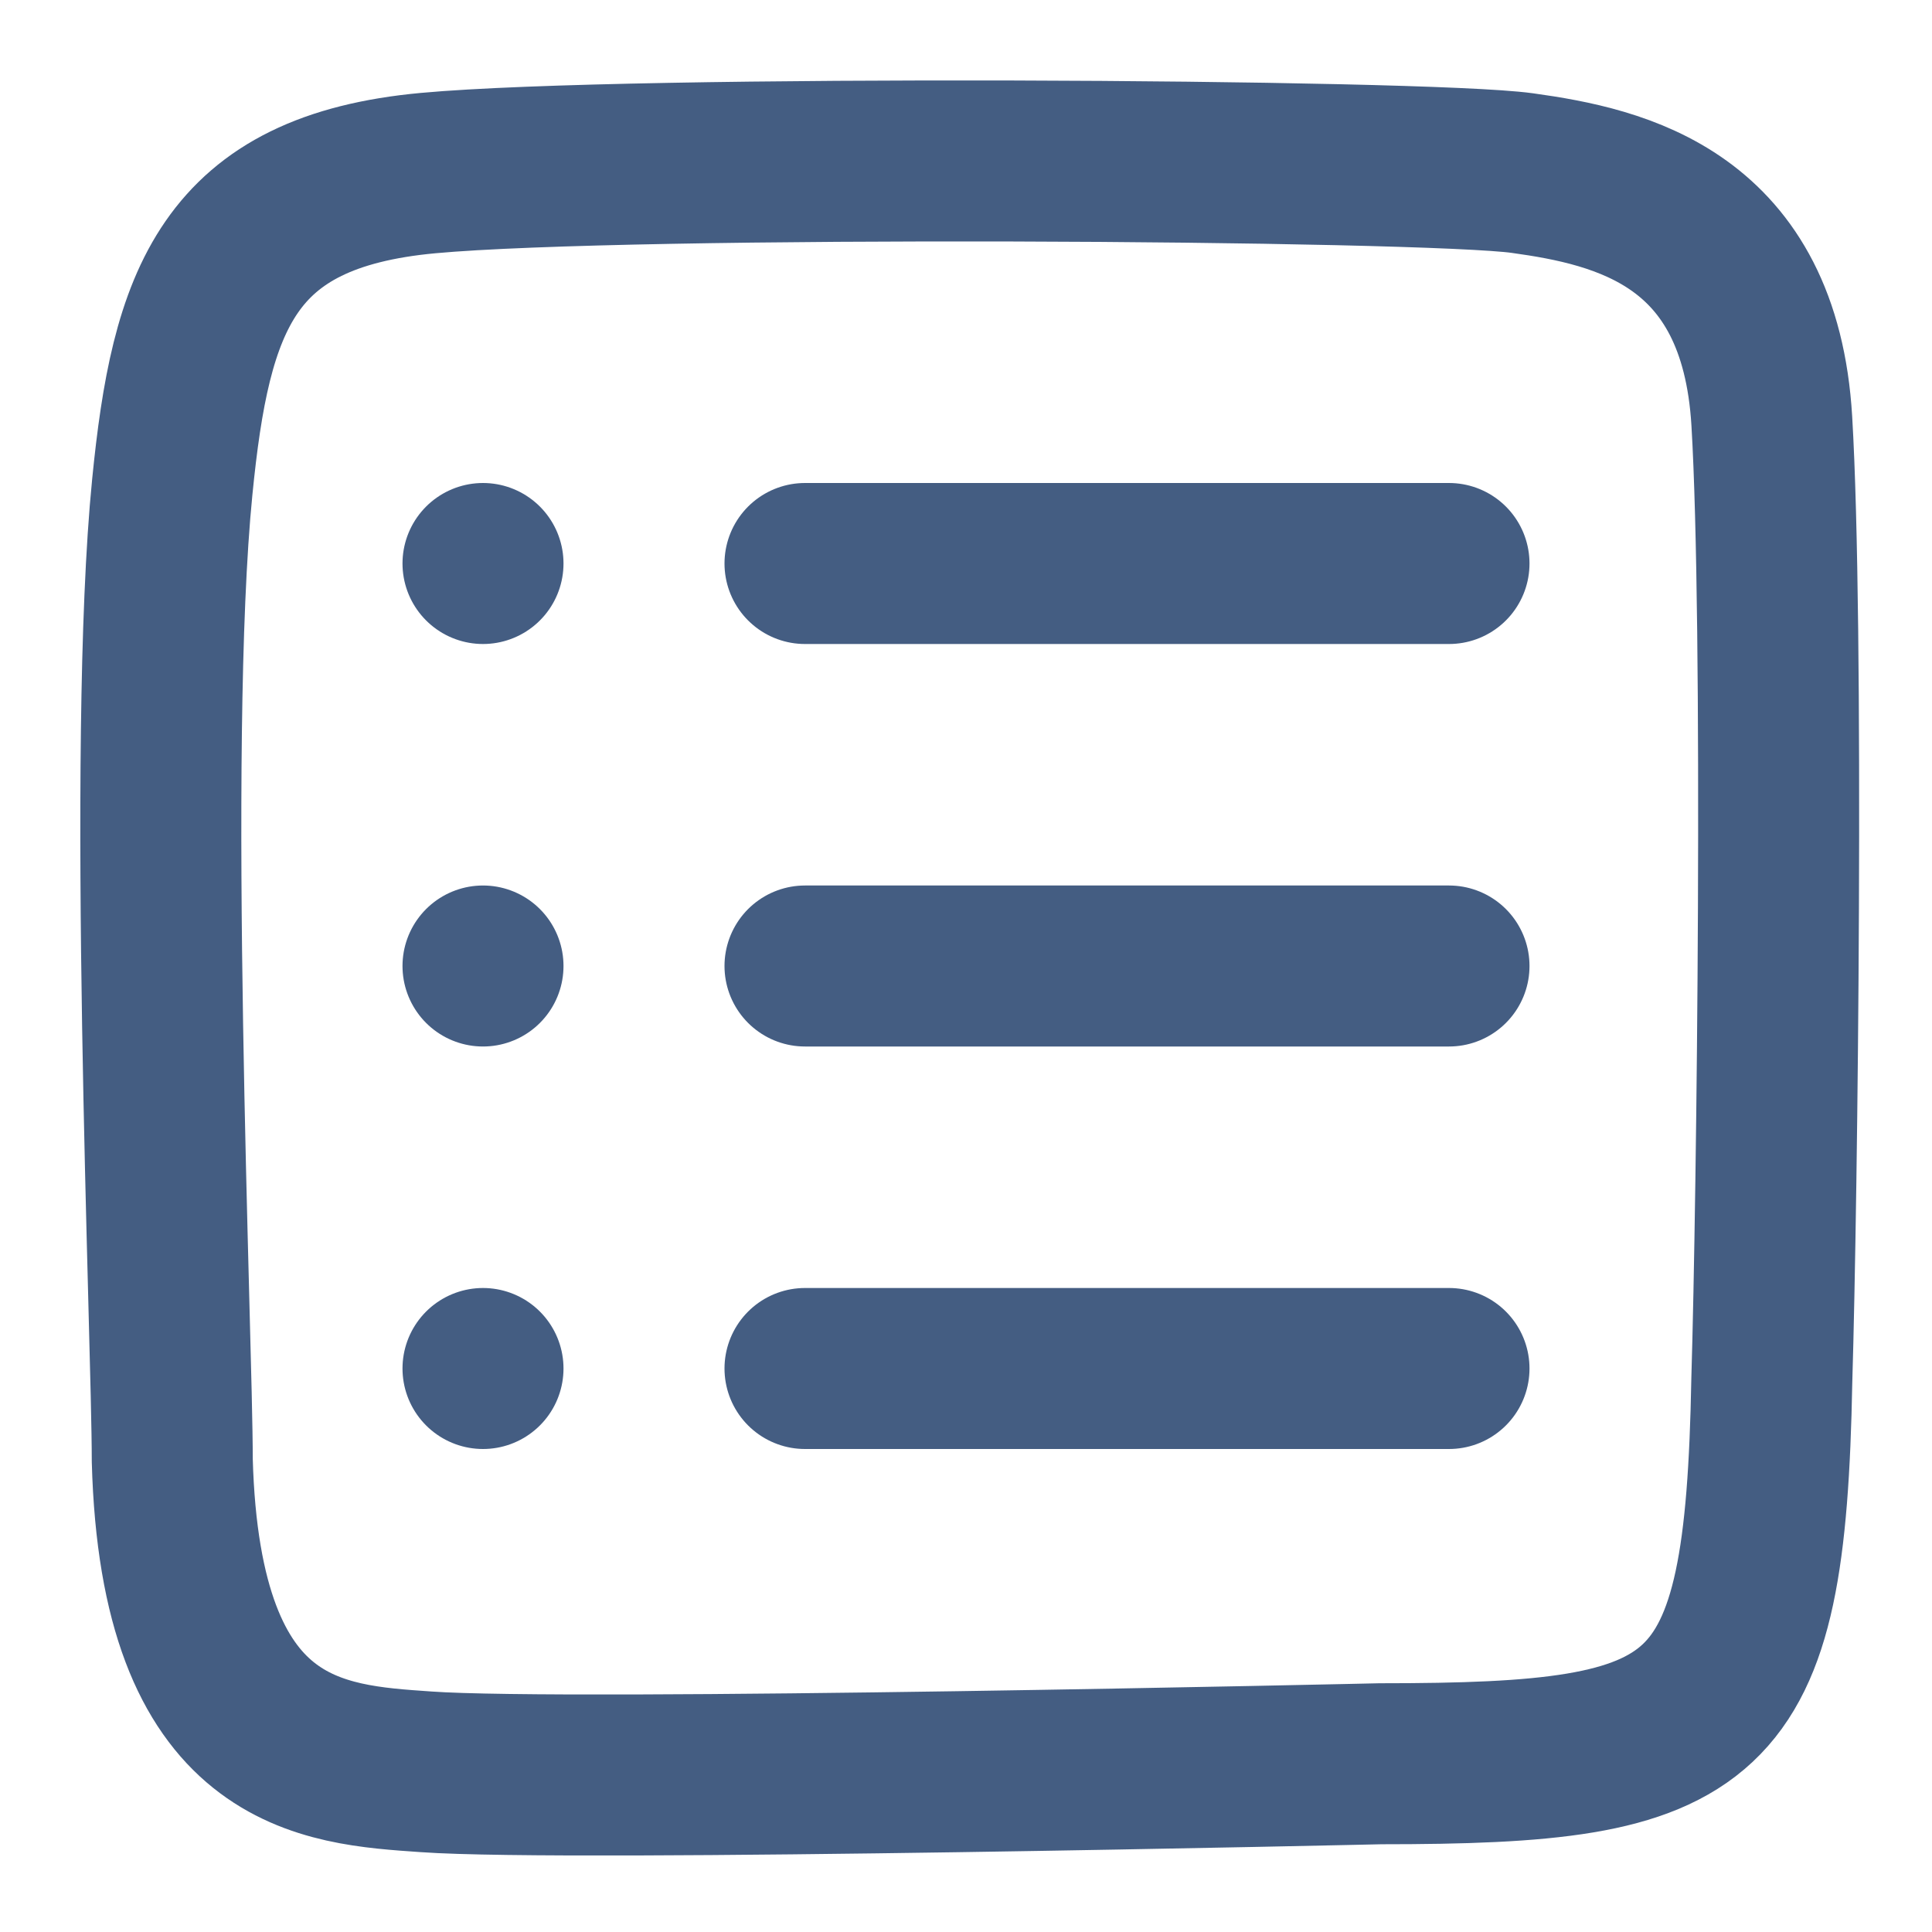 <svg xmlns="http://www.w3.org/2000/svg" width="24" height="24" viewBox="0 0 24 24"><defs><style>.cls-1{fill:#d93644;fill-opacity:0;}.cls-2{fill:none;stroke:#445d82;stroke-linecap:round;stroke-linejoin:round;stroke-width:2px;}</style></defs><g id="_24_List_View" data-name="24_List_View"><rect id="Container" class="cls-1" width="24" height="24"/><line class="cls-2" x1="10" y1="7" x2="18" y2="7"/><line class="cls-2" x1="6" y1="7" x2="6" y2="7"/><line class="cls-2" x1="10" y1="12" x2="18" y2="12"/><line class="cls-2" x1="6" y1="12" x2="6" y2="12"/><line class="cls-2" x1="10" y1="17" x2="18" y2="17"/><line class="cls-2" x1="6" y1="17" x2="6" y2="17"/><path class="cls-2" d="M2.14,6.05c.23-2.32.68-3.67,3.18-3.9s12.36-.17,13.59,0,2.95.56,3.1,3.08.07,9.6,0,11.92c-.08,4.34-.76,4.76-4.86,4.76,0,0-10.07.23-11.86.1-1.28-.09-3.05-.17-3.15-3.87C2.14,16.64,1.82,9.26,2.14,6.05Z"/></g></svg>